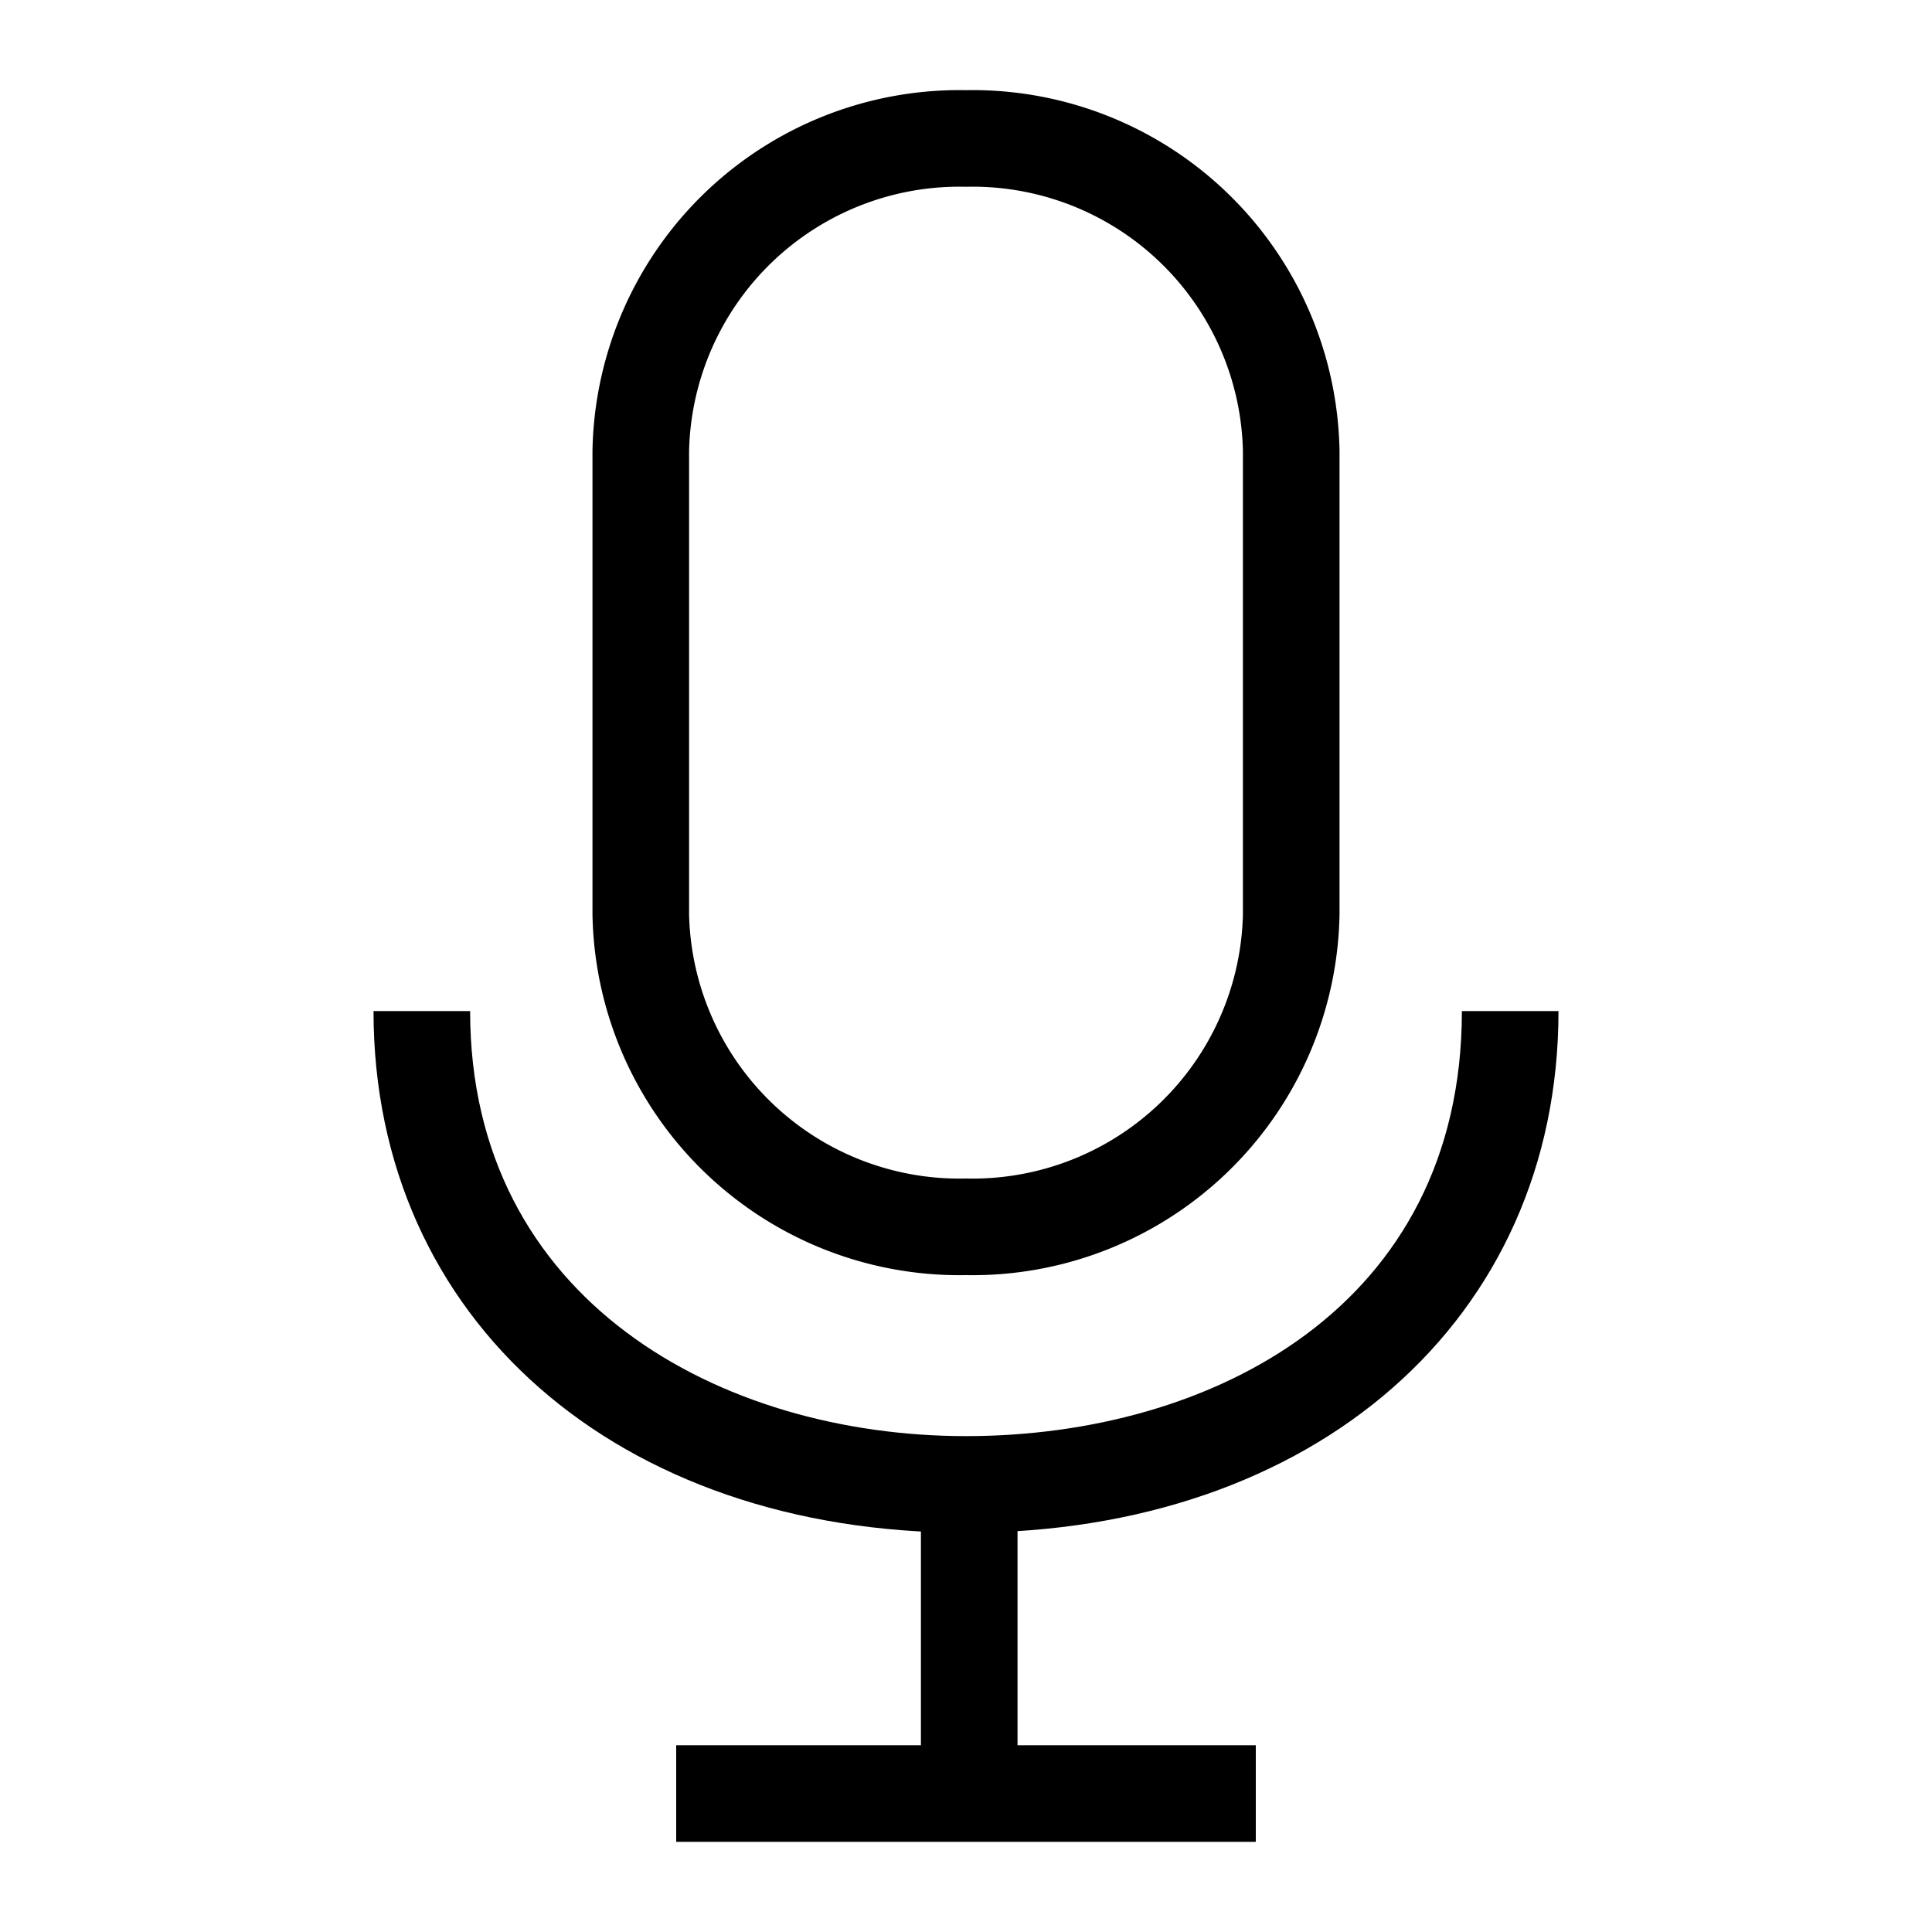<svg id="레이어_2" data-name="레이어 2" xmlns="http://www.w3.org/2000/svg" width="30" height="30" viewBox="0 0 30 30"><title>대지 1</title><path d="M15,19.8a5.7,5.7,0,0,1-5.8-5.6V7A5.7,5.7,0,0,1,15,1.4,5.7,5.7,0,0,1,20.8,7v7.2A5.7,5.7,0,0,1,15,19.8ZM15,2.9A4.2,4.2,0,0,0,10.7,7v7.2A4.2,4.2,0,0,0,15,18.3a4.2,4.2,0,0,0,4.3-4.1V7A4.2,4.2,0,0,0,15,2.9Z"/><rect x="10.5" y="27.1" width="9" height="1.5"/><rect x="14.3" y="23" width="1.5" height="4.83"/><path d="M15,23.8c-5.4,0-9.2-3.3-9.2-8.1H7.3c0,4.5,3.9,6.6,7.7,6.6s7.7-2,7.7-6.6h1.5C24.2,20.5,20.4,23.8,15,23.8Z"/></svg>
